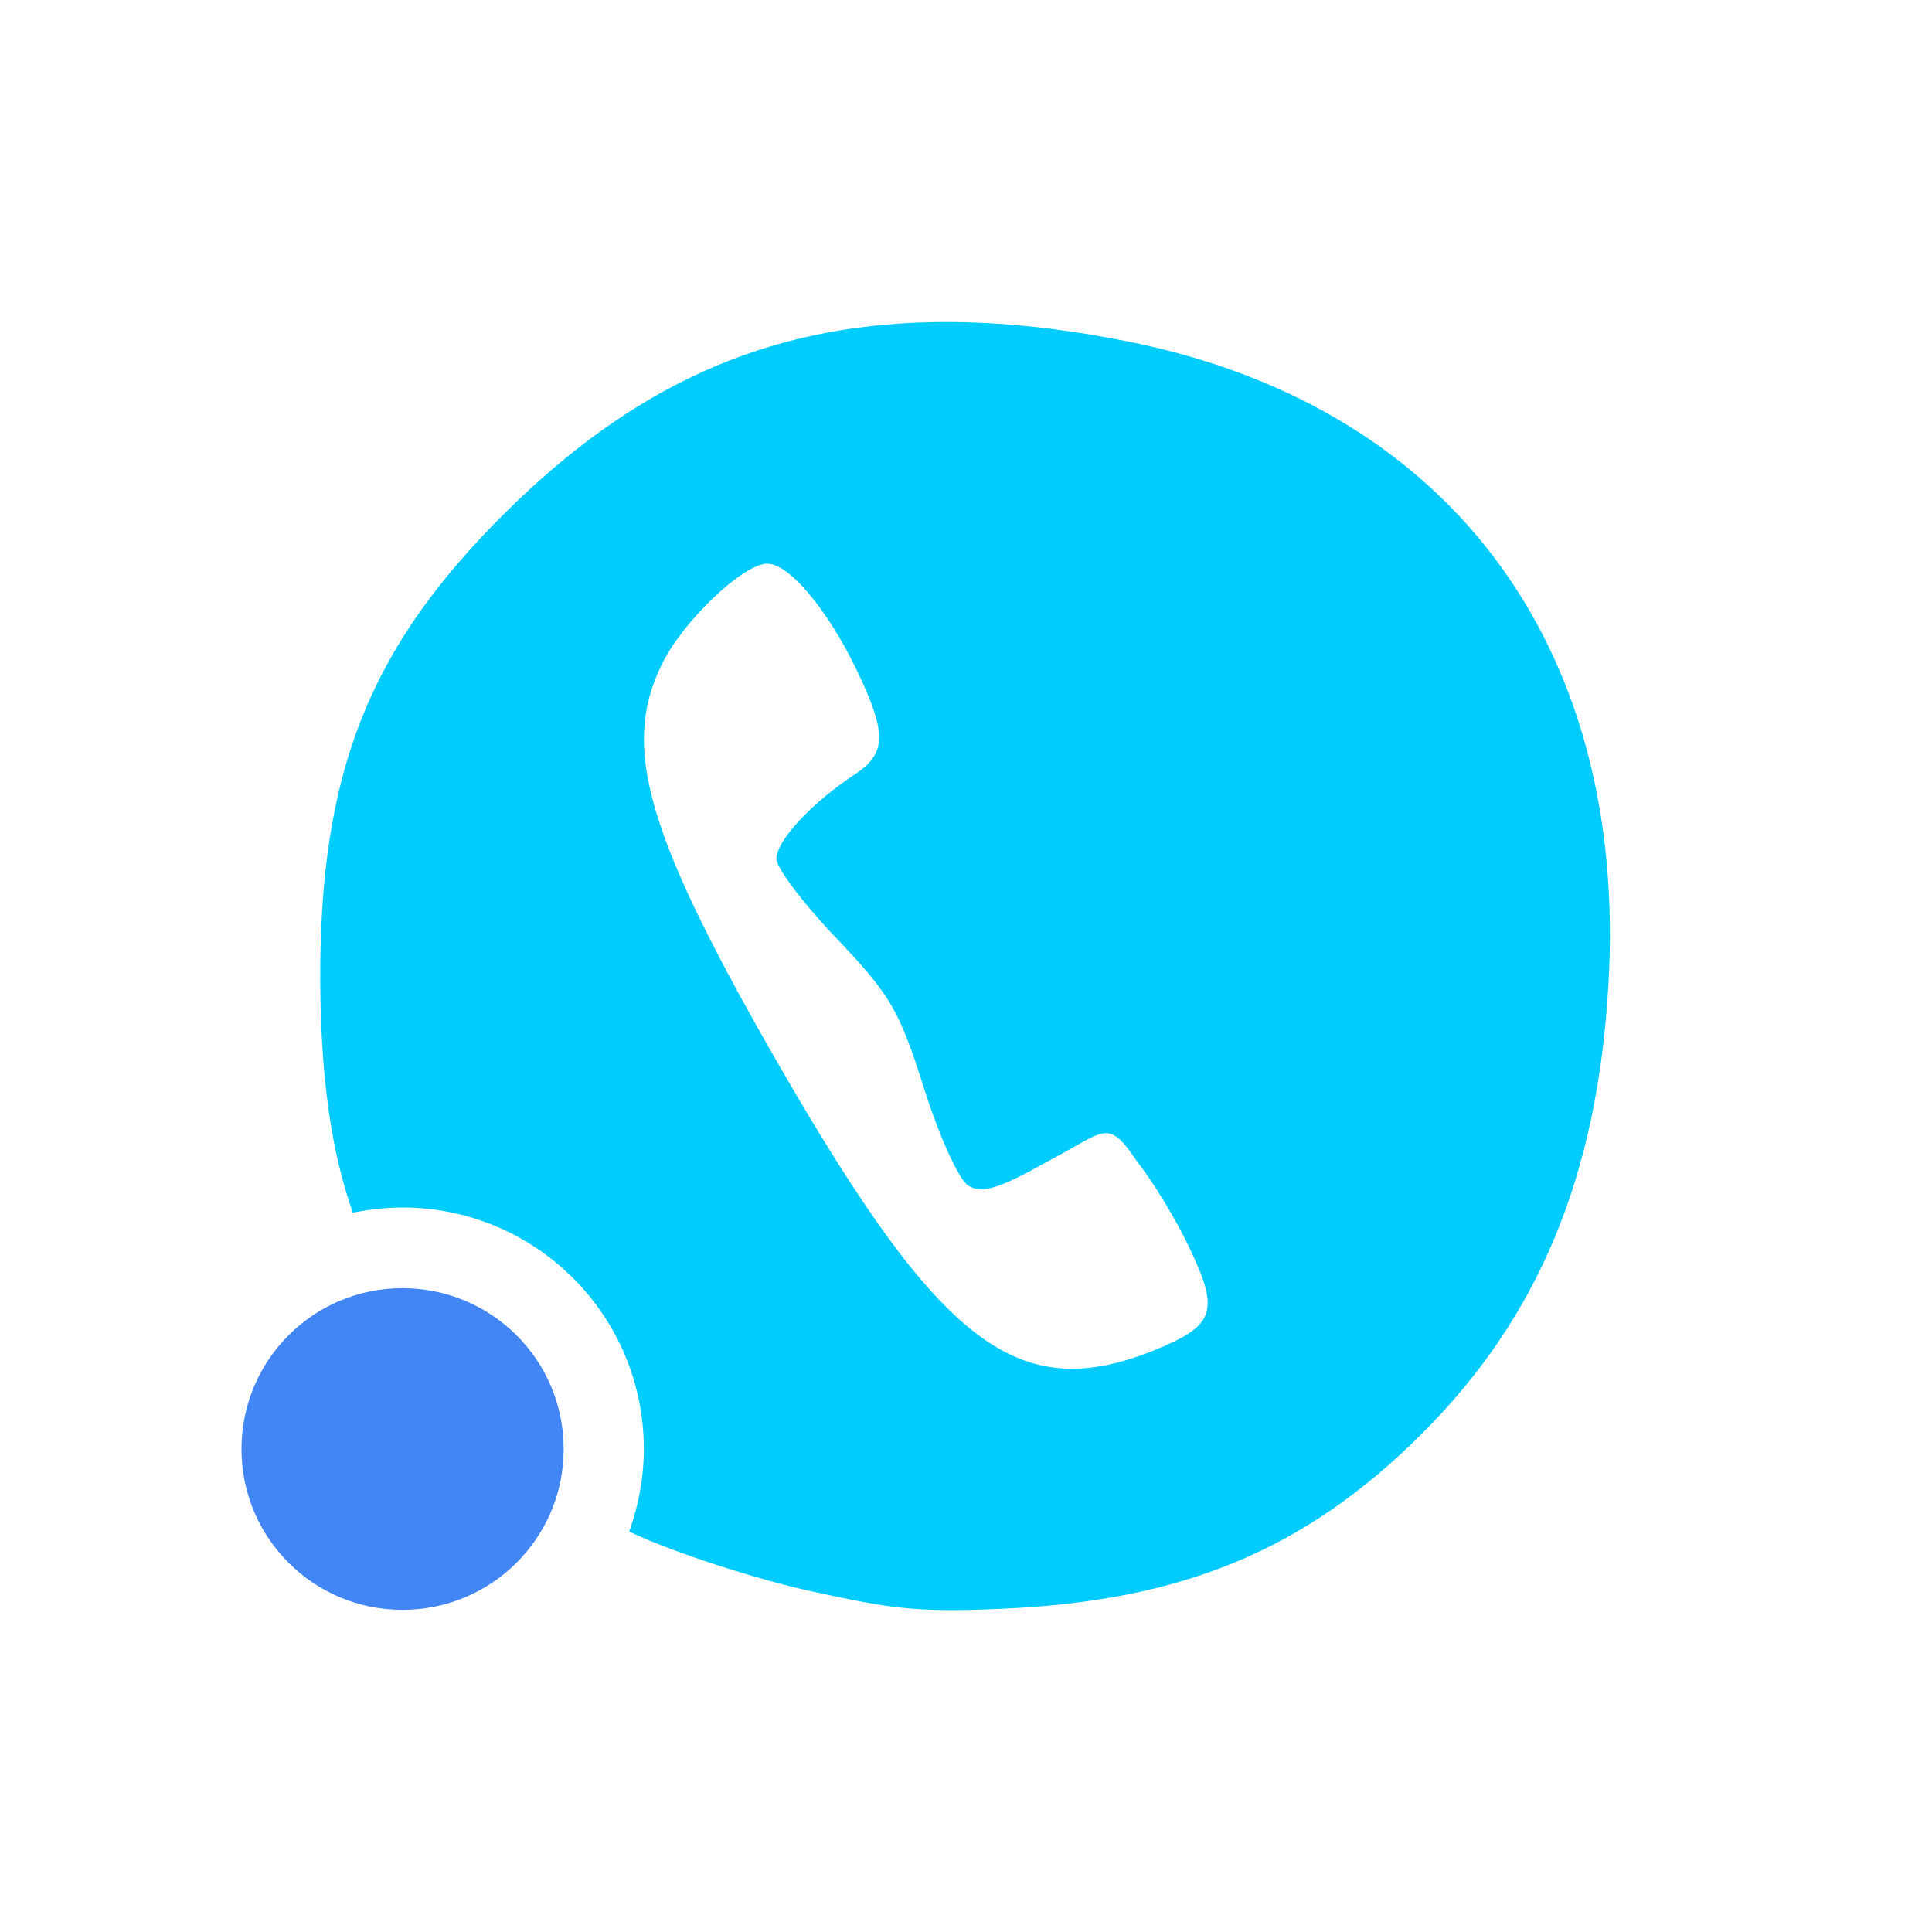 <svg xmlns="http://www.w3.org/2000/svg" xmlns:xlink="http://www.w3.org/1999/xlink" width="16" height="16" viewBox="0 0 16 16" version="1.1">
<g id="surface1">
<path style=" stroke:none;fill-rule:nonzero;fill:rgb(0%,80%,100%);fill-opacity:1;" d="M 7.734 2.668 C 6.32 2.691 5.223 3.215 4.18 4.25 C 3.055 5.367 2.648 6.395 2.652 8.113 C 2.656 8.922 2.742 9.531 2.922 10.043 C 3.059 10.016 3.195 10 3.332 10 C 4.438 10 5.332 10.895 5.332 12 C 5.332 12.234 5.289 12.465 5.211 12.684 L 5.234 12.695 C 5.586 12.859 6.258 13.078 6.727 13.18 C 7.355 13.316 7.559 13.355 8.277 13.324 C 9.785 13.262 10.805 12.84 11.77 11.879 C 12.742 10.91 13.227 9.746 13.32 8.16 C 13.488 5.32 11.973 3.32 9.258 2.812 C 8.711 2.707 8.207 2.66 7.734 2.668 Z M 6.355 4.668 C 6.535 4.668 6.852 5.047 7.09 5.539 C 7.348 6.074 7.344 6.238 7.078 6.414 C 6.723 6.648 6.43 6.961 6.43 7.113 C 6.43 7.188 6.656 7.488 6.93 7.773 C 7.375 8.242 7.449 8.367 7.652 9.012 C 7.781 9.418 7.941 9.77 8.02 9.82 C 8.129 9.887 8.266 9.848 8.672 9.621 L 8.836 9.531 C 9.16 9.352 9.195 9.289 9.418 9.621 C 9.543 9.777 9.742 10.102 9.855 10.344 C 10.102 10.863 10.059 10.98 9.555 11.184 C 8.434 11.633 7.797 11.148 6.469 8.852 C 5.355 6.922 5.141 6.191 5.48 5.504 C 5.656 5.141 6.156 4.668 6.355 4.668 Z M 6.355 4.668 "/>
<path style=" stroke:none;fill-rule:nonzero;fill:rgb(25.882%,52.157%,95.686%);fill-opacity:1;" d="M 4.668 12 C 4.668 12.738 4.07 13.332 3.332 13.332 C 2.598 13.332 2 12.738 2 12 C 2 11.262 2.598 10.668 3.332 10.668 C 4.07 10.668 4.668 11.262 4.668 12 Z M 4.668 12 "/>
</g>
</svg>
